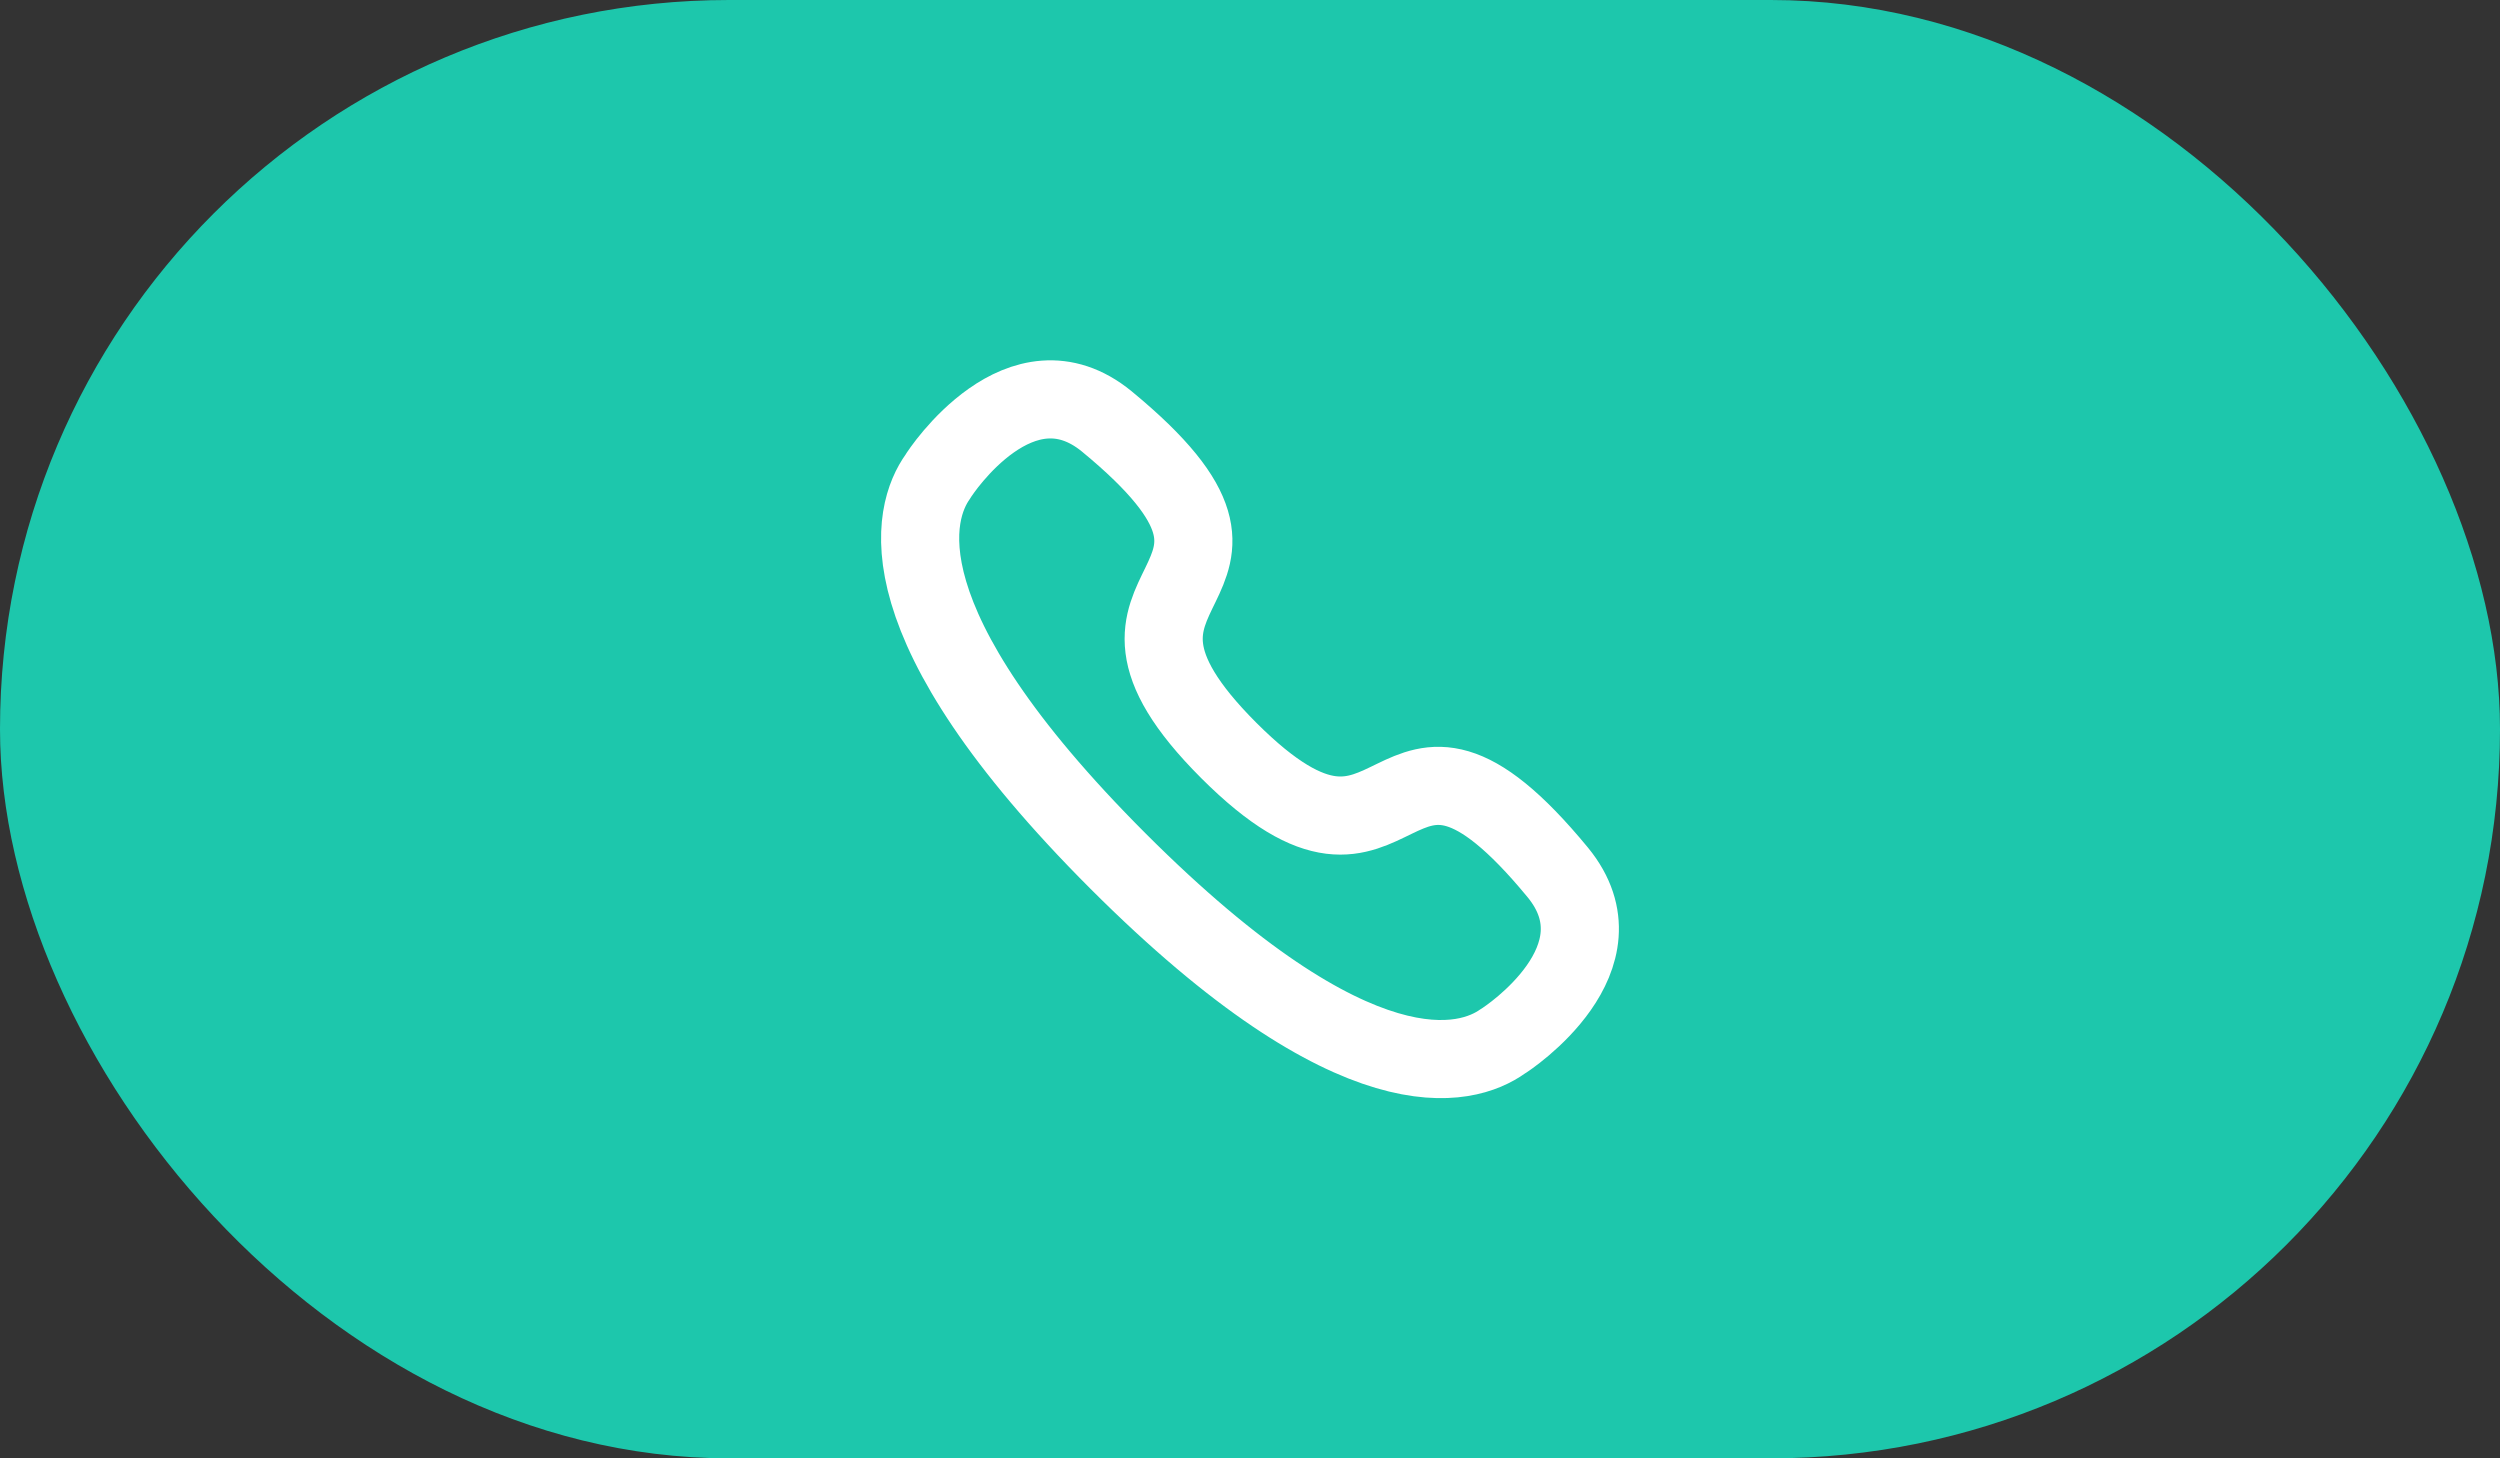 <svg width="48" height="28" viewBox="0 0 48 28" fill="none" xmlns="http://www.w3.org/2000/svg">
<rect x="0" y="0" width="48" height="28" fill="#333333" stroke="none"/>
<rect width="48" height="28" rx="14" fill="#1DC7AC"/>
<path fill-rule="evenodd" clip-rule="evenodd" d="M21.467 16.534C16.868 11.935 17.522 9.829 18.007 9.15C18.069 9.04 19.604 6.743 21.25 8.091C25.334 11.454 20.163 10.979 23.593 14.409C27.023 17.838 26.547 12.668 29.91 16.751C31.259 18.397 28.961 19.932 28.852 19.994C28.173 20.479 26.066 21.133 21.467 16.534Z" stroke="white" stroke-width="1.5" stroke-linecap="round" stroke-linejoin="round"/>
</svg>
